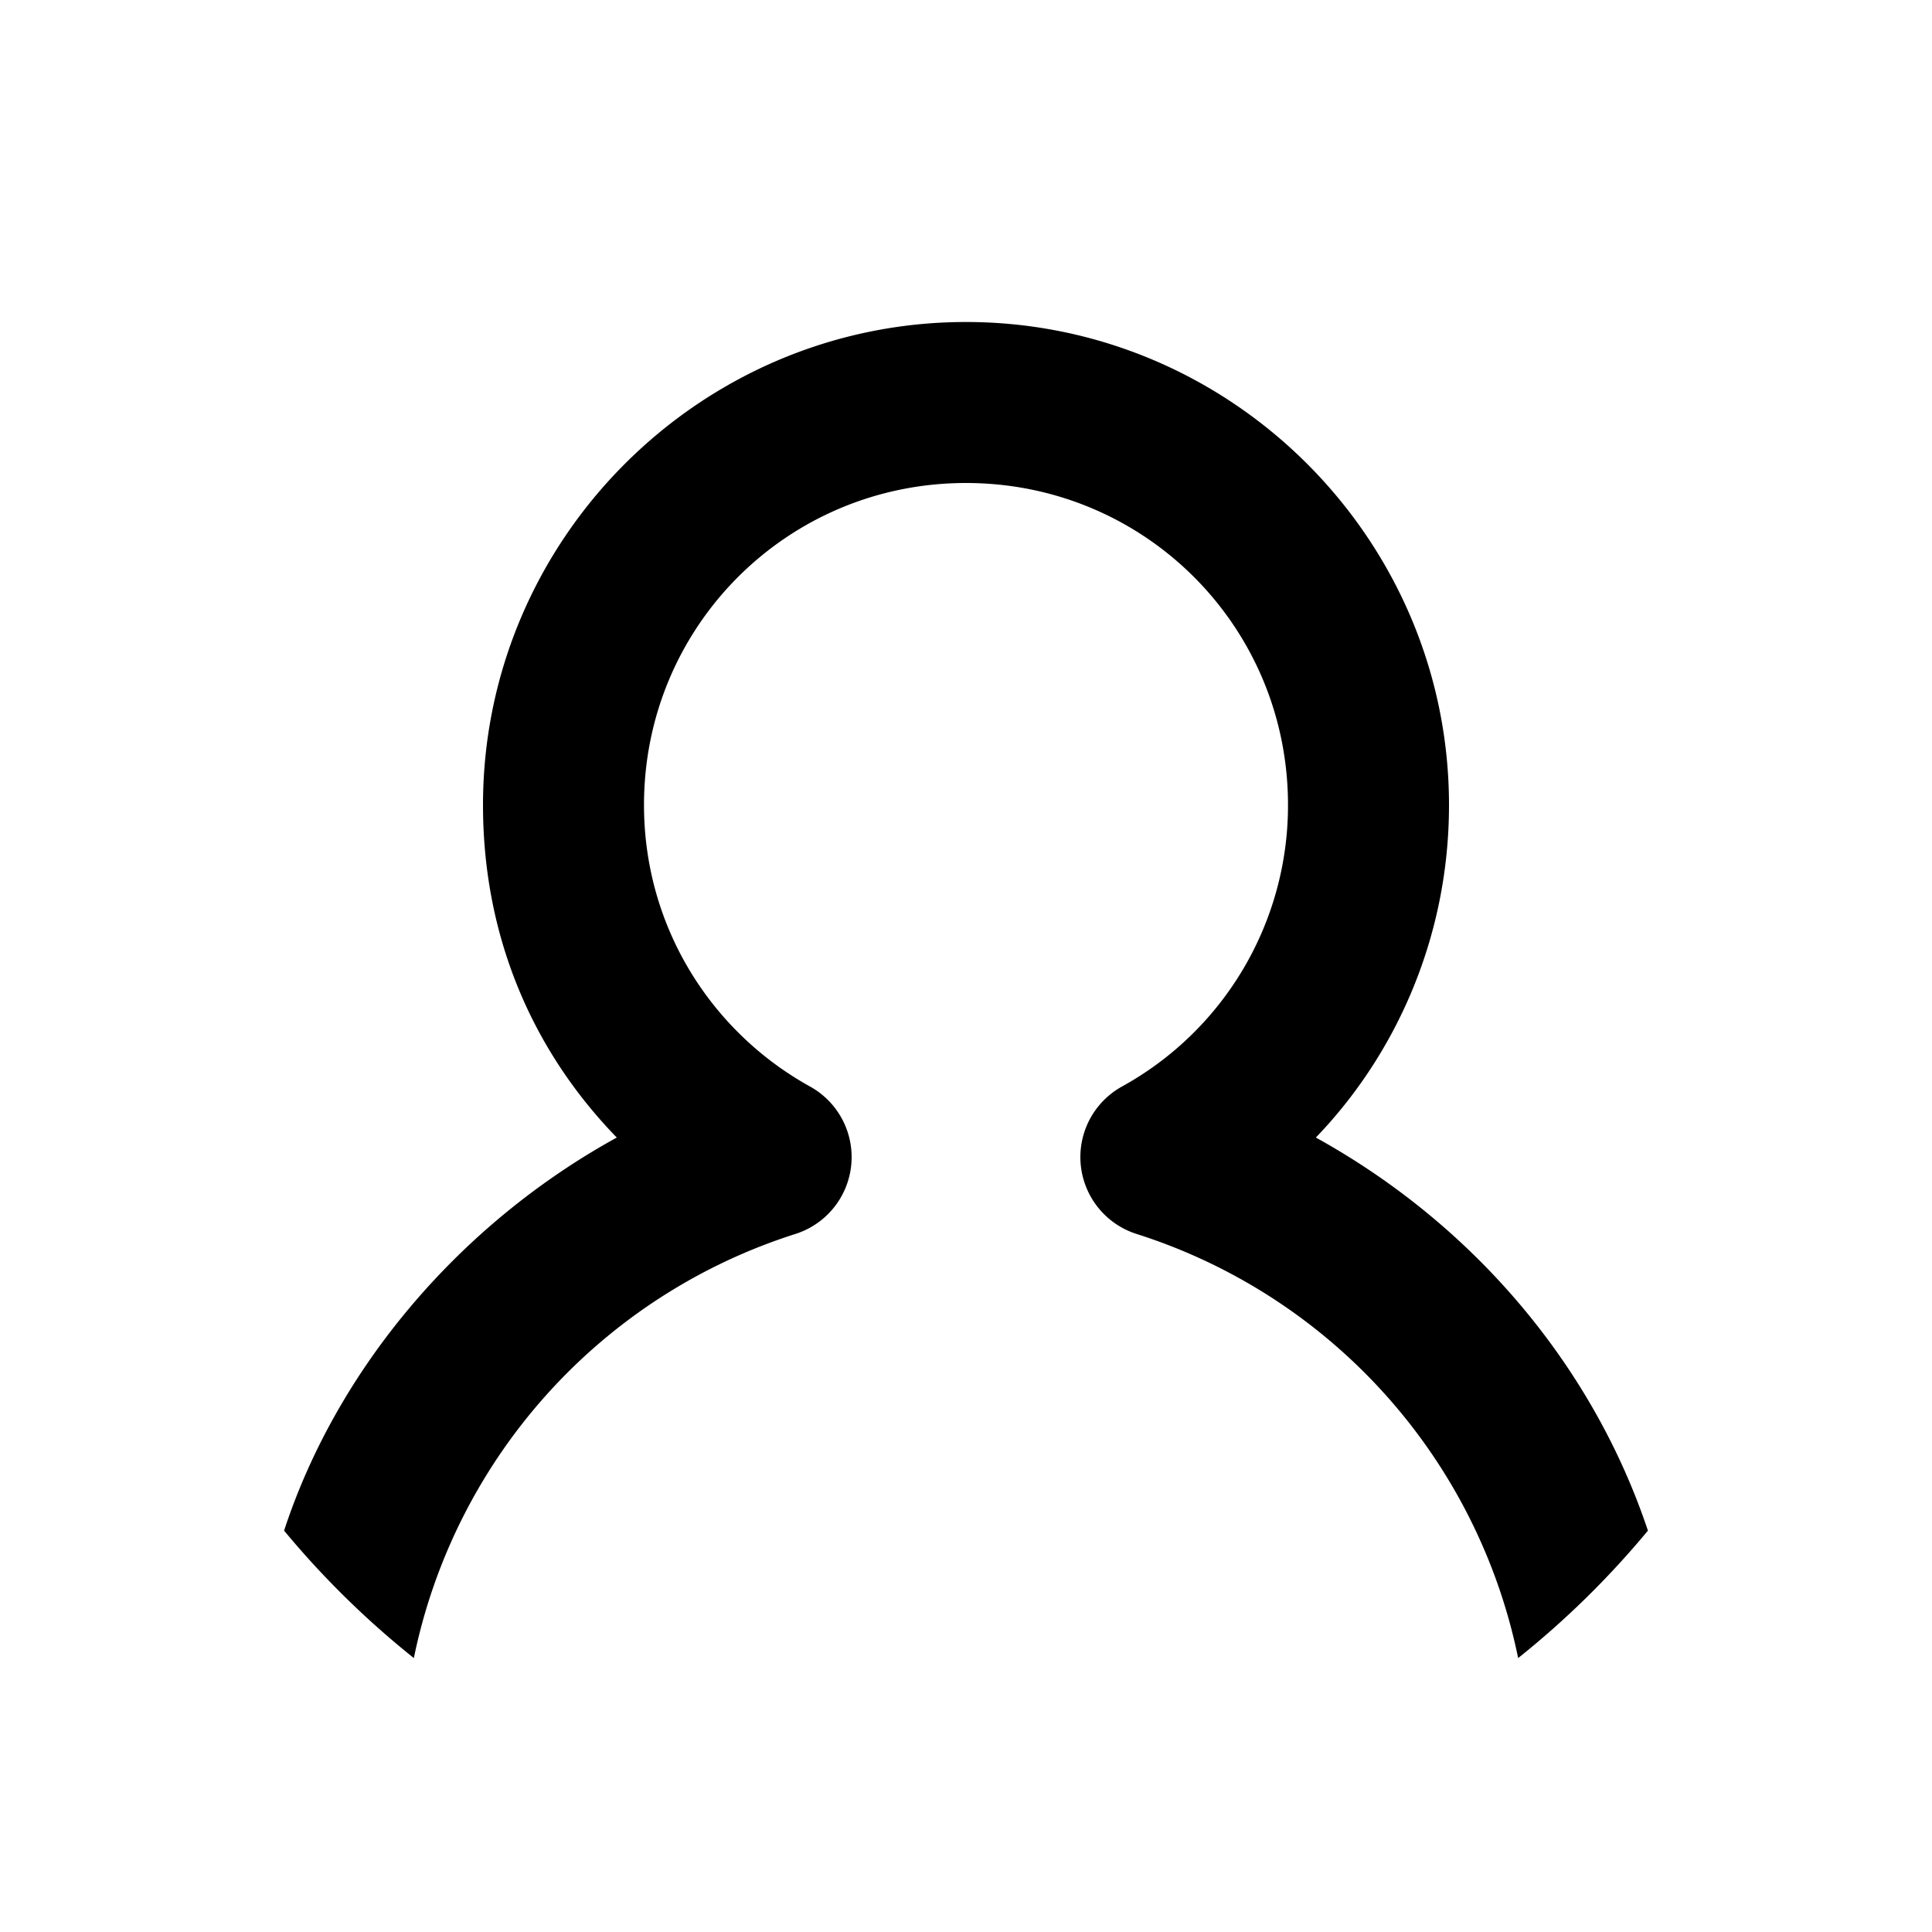 <svg width="24" height="24" viewBox="0 0 24 24" xmlns="http://www.w3.org/2000/svg">
  <path d="M3.529 19.014c.654-1.996 2.158-3.796 4.133-4.883C6.629 13.068 6 11.657 6 10c0-3.301 2.699-6 6-6s6 2.699 6 6c0 1.657-.671 3.11-1.654 4.131 1.999 1.105 3.454 2.875 4.125 4.883a11.016 11.016 0 0 1-1.612 1.583 7.004 7.004 0 0 0-4.742-5.269 1.002 1.002 0 0 1-.181-1.83A3.987 3.987 0 0 0 16 10c0-2.219-1.781-4-4-4-2.219 0-4 1.781-4 4 0 1.514.836 2.819 2.064 3.498a1.002 1.002 0 0 1-.181 1.83 7.004 7.004 0 0 0-4.742 5.269 11.016 11.016 0 0 1-1.612-1.583z"/>
</svg>
